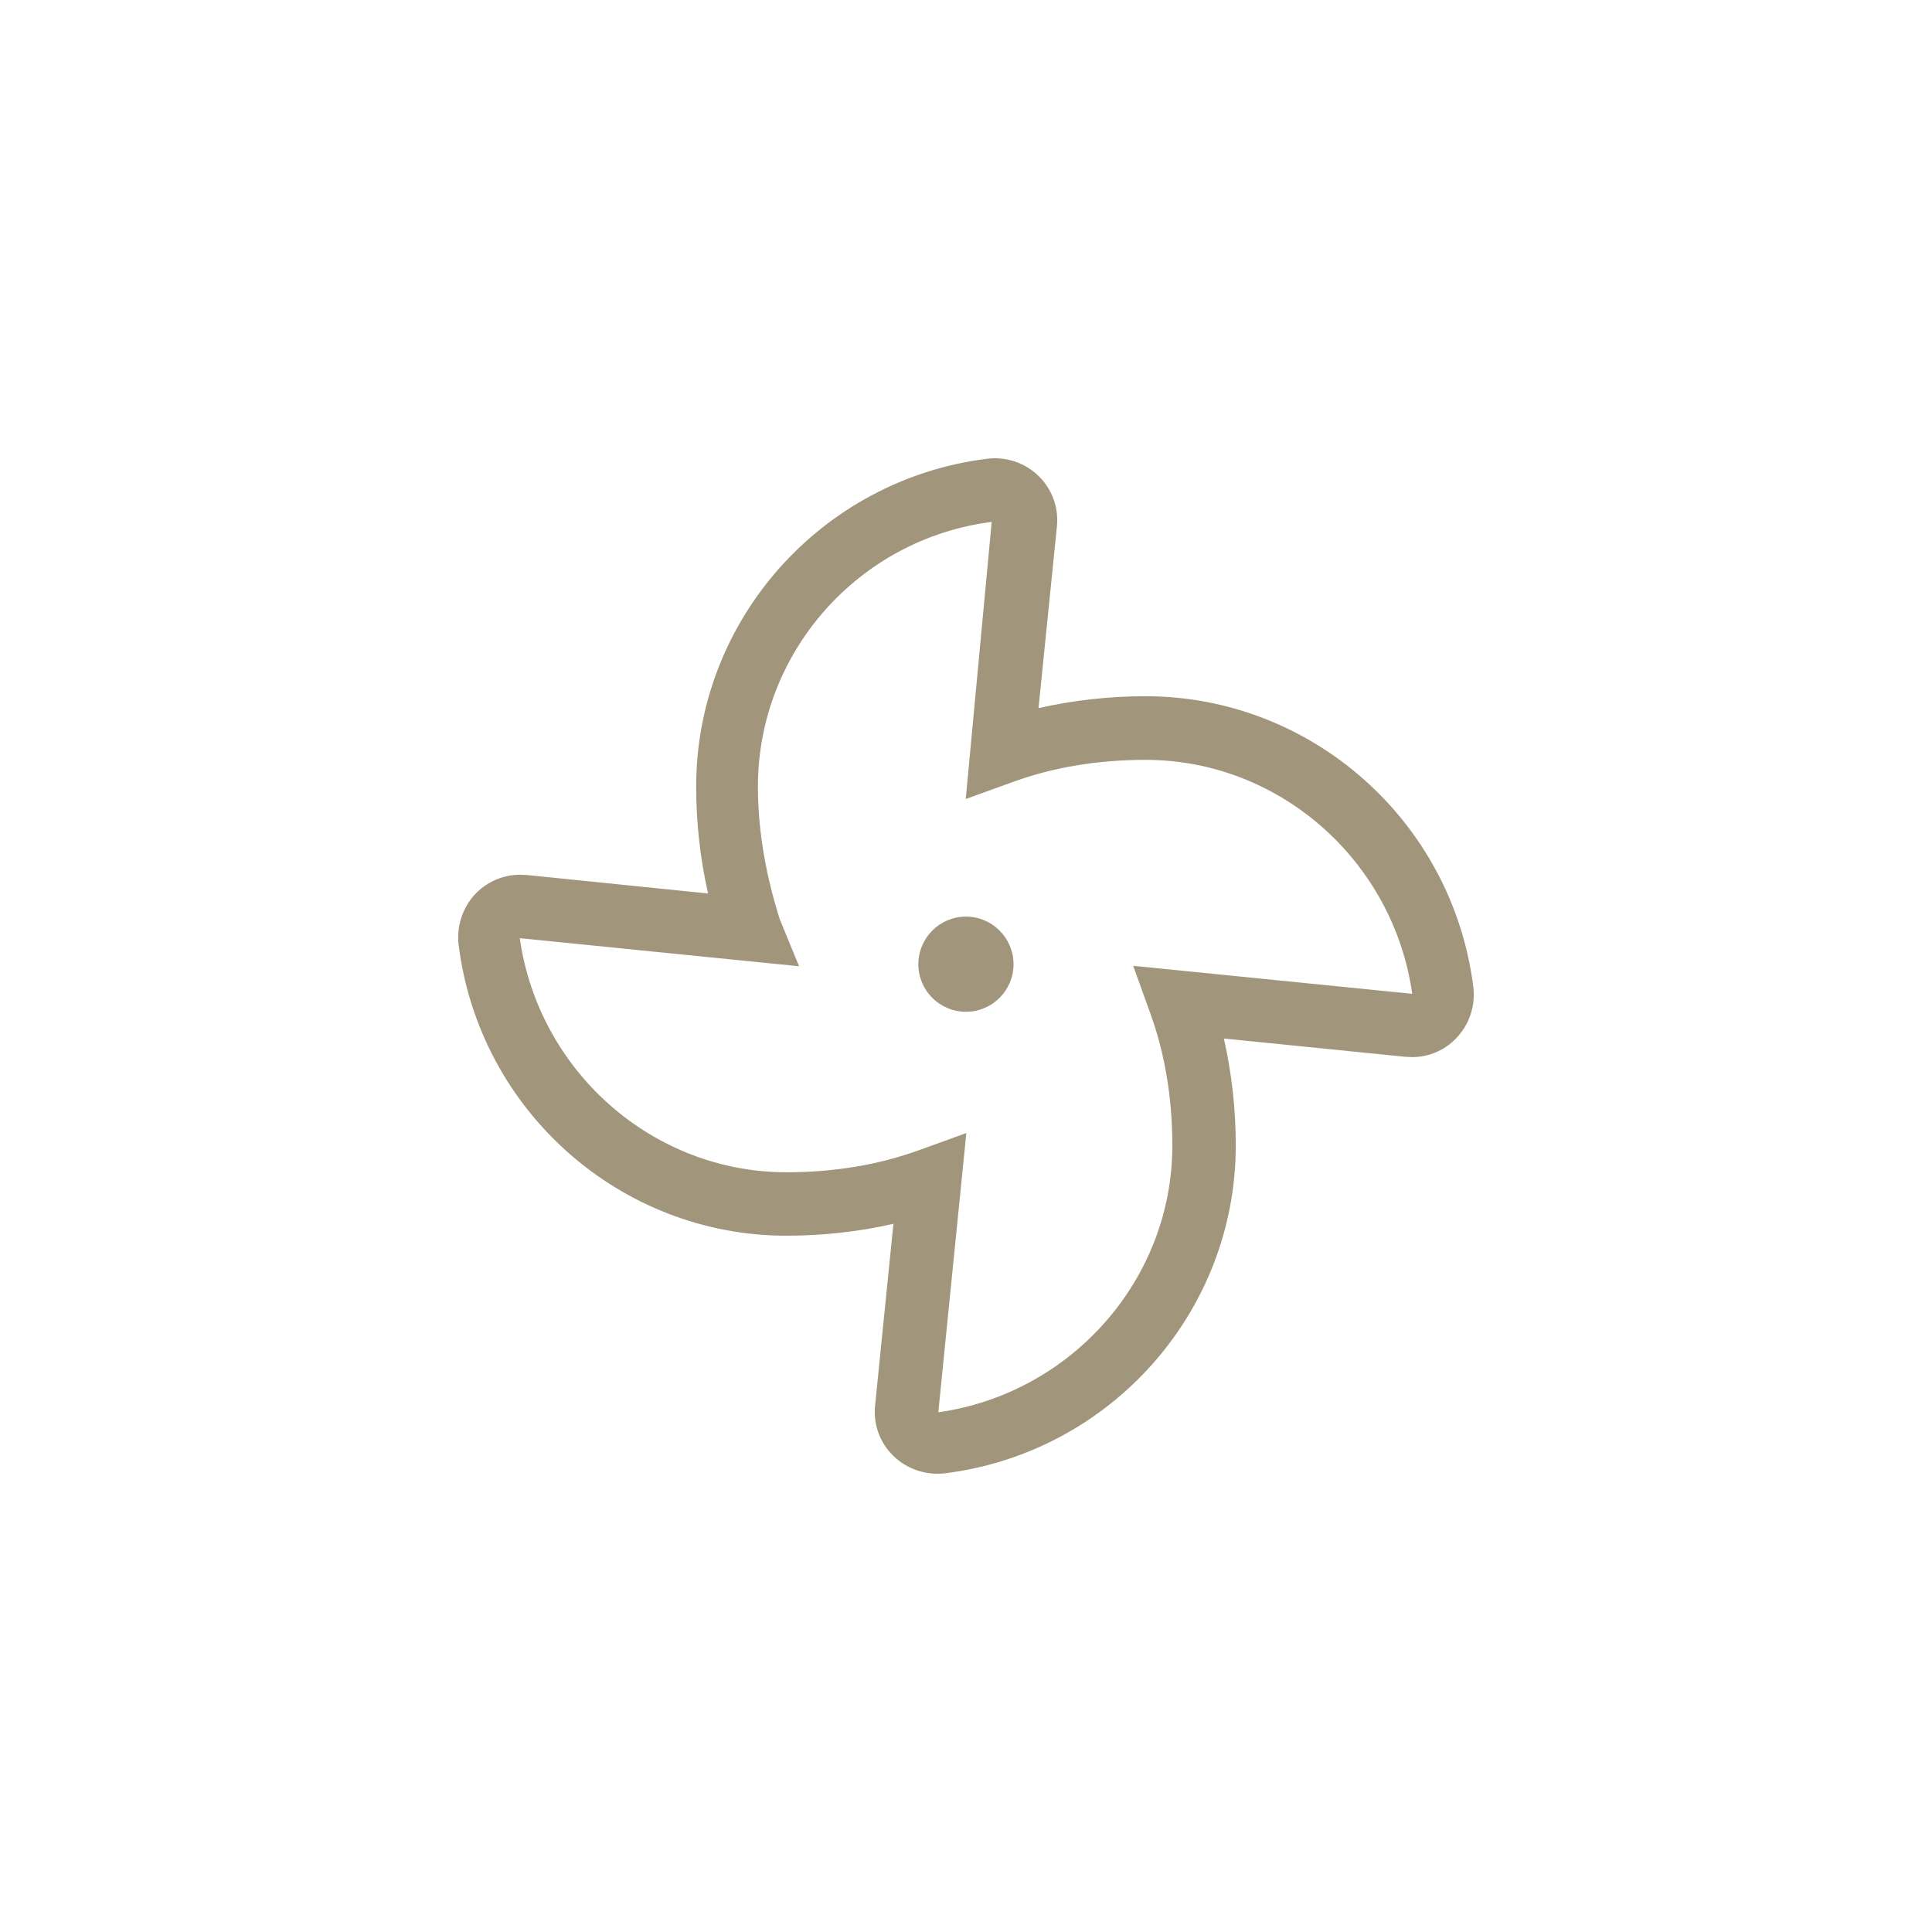 <?xml version="1.0" encoding="utf-8"?>
<svg viewBox="0 0 30 30" width="30px" height="30px" xmlns="http://www.w3.org/2000/svg">
  <path d="M 17.786 10.811 C 17.228 10.811 16.669 10.873 16.126 10.996 L 16.412 8.171 C 16.439 7.9 16.35 7.635 16.169 7.435 C 15.985 7.231 15.723 7.116 15.446 7.116 C 15.404 7.116 15.365 7.119 15.323 7.124 C 12.751 7.447 10.81 9.633 10.81 12.214 C 10.81 12.773 10.872 13.331 10.995 13.874 L 8.17 13.586 L 8.147 13.586 L 8.073 13.583 C 7.8 13.583 7.538 13.703 7.357 13.907 C 7.173 14.119 7.088 14.399 7.122 14.676 C 7.446 17.248 9.632 19.188 12.213 19.188 C 12.772 19.188 13.33 19.127 13.873 19.003 L 13.588 21.829 C 13.561 22.099 13.649 22.365 13.831 22.565 C 14.046 22.8 14.361 22.915 14.678 22.877 C 17.249 22.553 19.189 20.367 19.189 17.786 C 19.189 17.228 19.127 16.669 19.004 16.126 L 21.83 16.411 L 21.853 16.411 L 21.927 16.415 C 22.2 16.415 22.462 16.296 22.639 16.092 C 22.827 15.88 22.912 15.599 22.877 15.322 C 22.553 12.752 20.367 10.811 17.786 10.811 Z M 17.596 14.997 L 17.861 15.733 C 18.088 16.356 18.204 17.049 18.204 17.788 C 18.204 19.871 16.633 21.638 14.57 21.93 L 15.005 17.594 L 14.27 17.86 C 13.646 18.087 12.952 18.203 12.213 18.203 C 10.131 18.203 8.364 16.632 8.071 14.568 L 12.408 15.004 L 12.107 14.271 C 11.91 13.645 11.769 12.952 11.769 12.213 C 11.769 10.134 13.328 8.369 15.399 8.104 L 14.996 12.407 L 15.732 12.141 C 16.355 11.914 17.048 11.799 17.788 11.799 C 19.87 11.799 21.637 13.369 21.929 15.432 L 17.596 14.997 Z M 14.999 14.233 C 14.591 14.233 14.26 14.565 14.26 14.973 C 14.26 15.38 14.591 15.711 14.999 15.711 C 15.406 15.711 15.738 15.38 15.738 14.973 C 15.738 14.565 15.406 14.233 14.999 14.233 Z" style="fill: rgb(161, 149, 123);"/>
</svg>